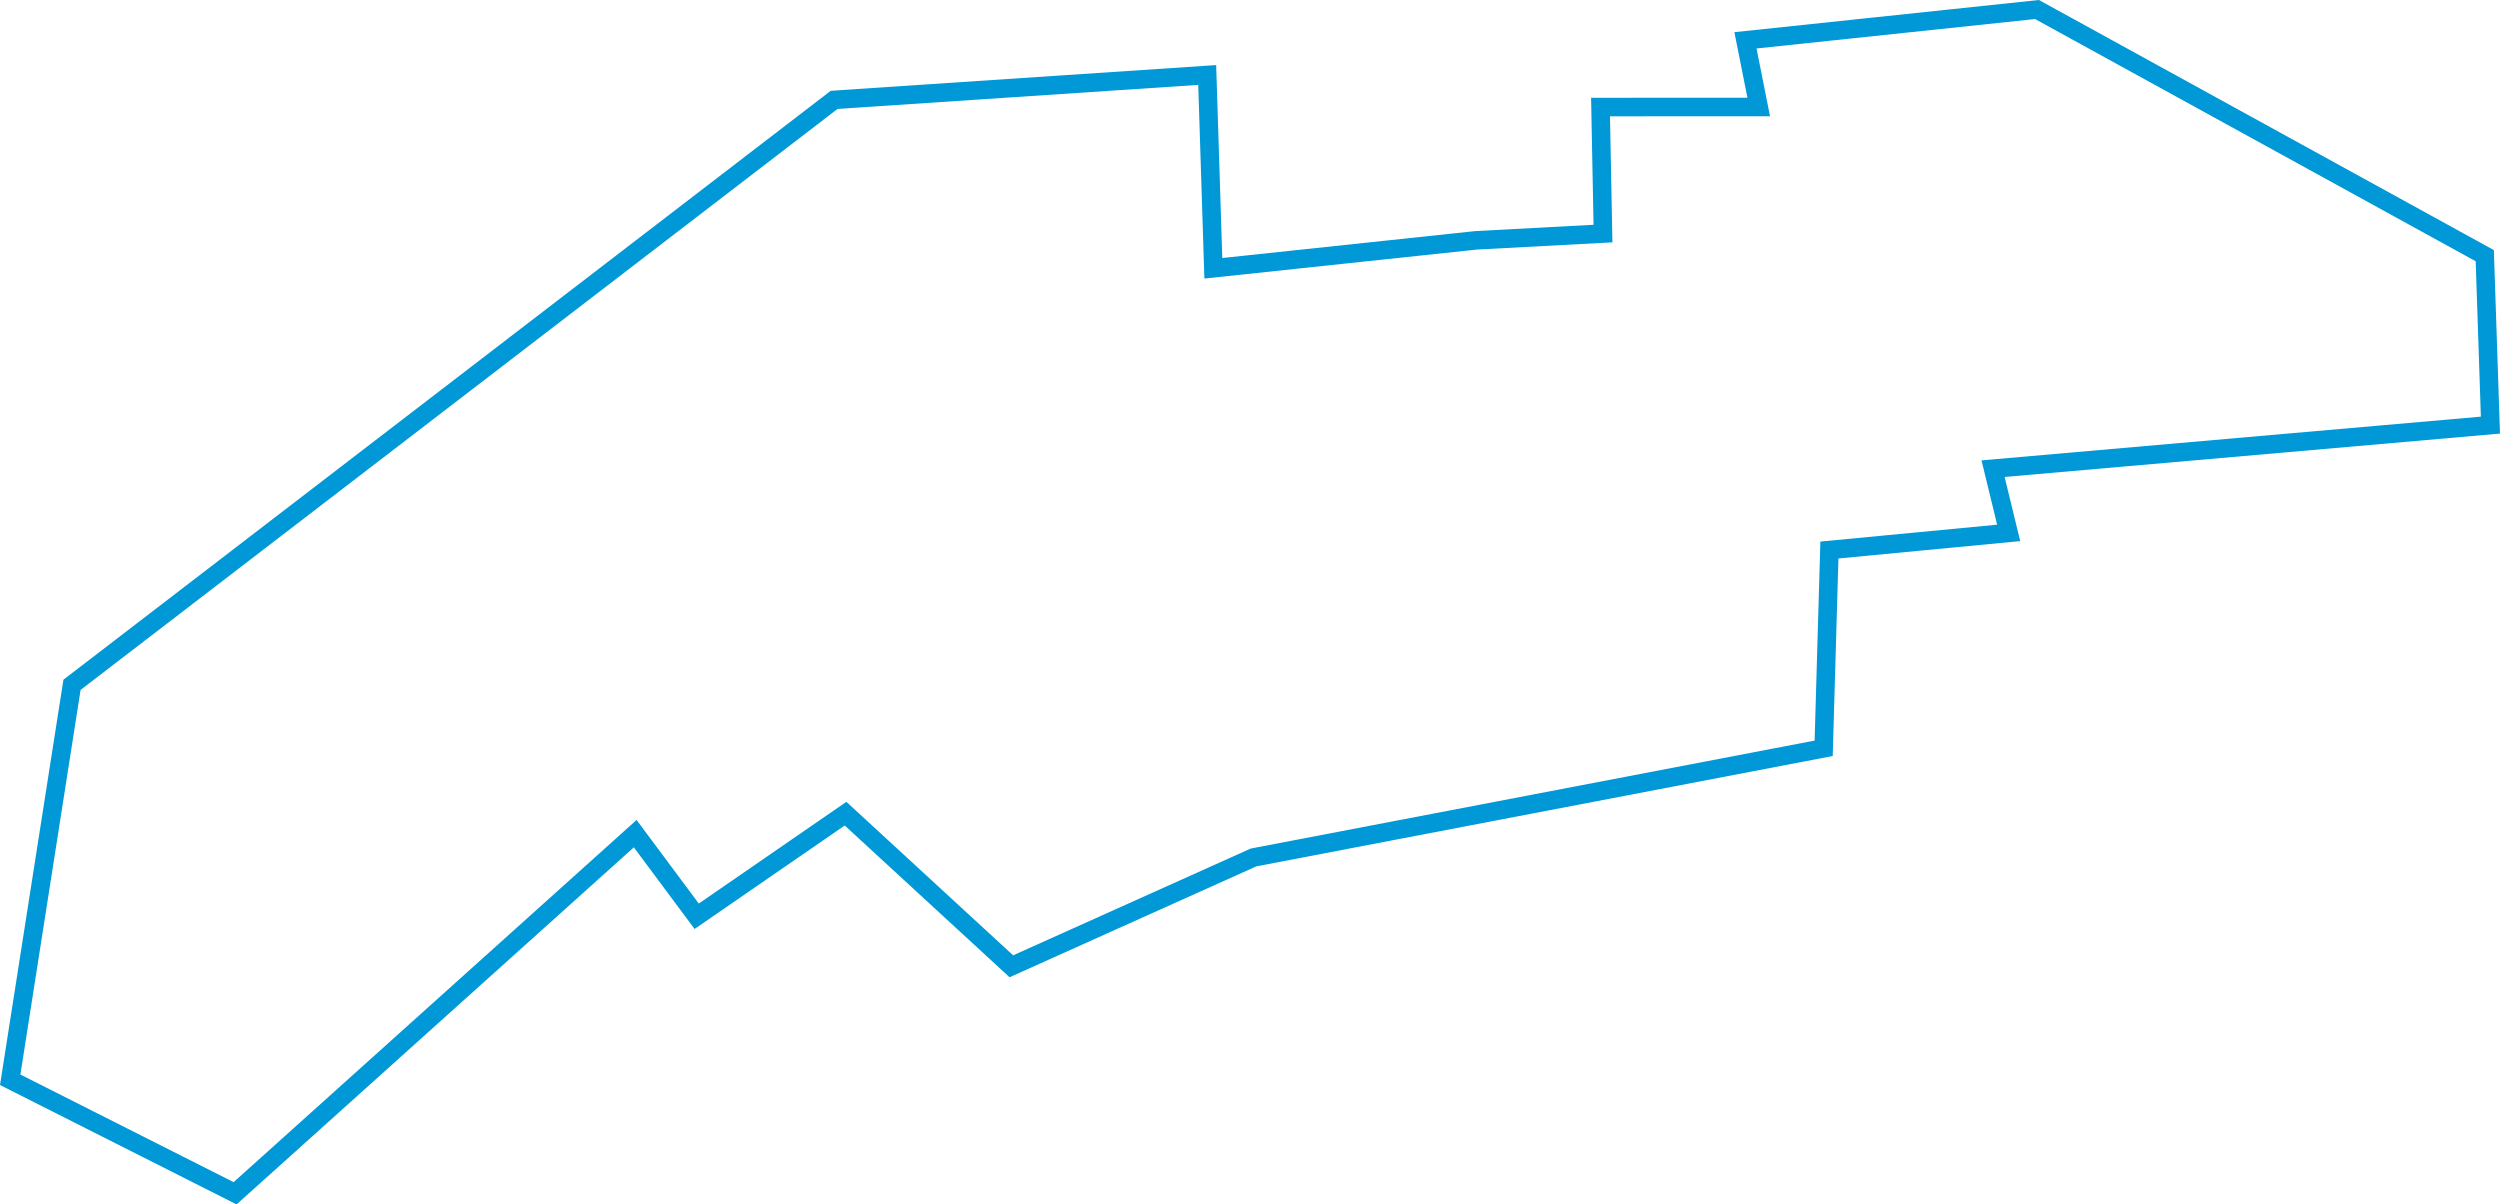 <?xml version="1.0" encoding="UTF-8"?>
<svg width="269.709px" height="129.935px" viewBox="0 0 269.709 129.935" version="1.1" xmlns="http://www.w3.org/2000/svg" xmlns:xlink="http://www.w3.org/1999/xlink">
    <g id="Thorncliffe-Park" stroke="none" stroke-width="1" fill="none" fill-rule="evenodd">
        <polygon id="Thorncliffe-Park" stroke="#0098D6" stroke-width="2" points="7.768 73.88 89.989 10.775 130.237 8.088 130.899 28.944 159.258 25.926 172.936 25.198 172.672 11.549 189.737 11.541 188.306 4.351 219.759 1.027 268.065 27.582 268.677 45.863 215.019 50.562 216.703 57.491 197.363 59.338 196.744 80.729 135.23 92.506 109.107 104.247 91.221 87.781 75.16 98.85 68.529 89.937 25.363 128.735 1.101 116.49"></polygon>
    </g>
</svg>